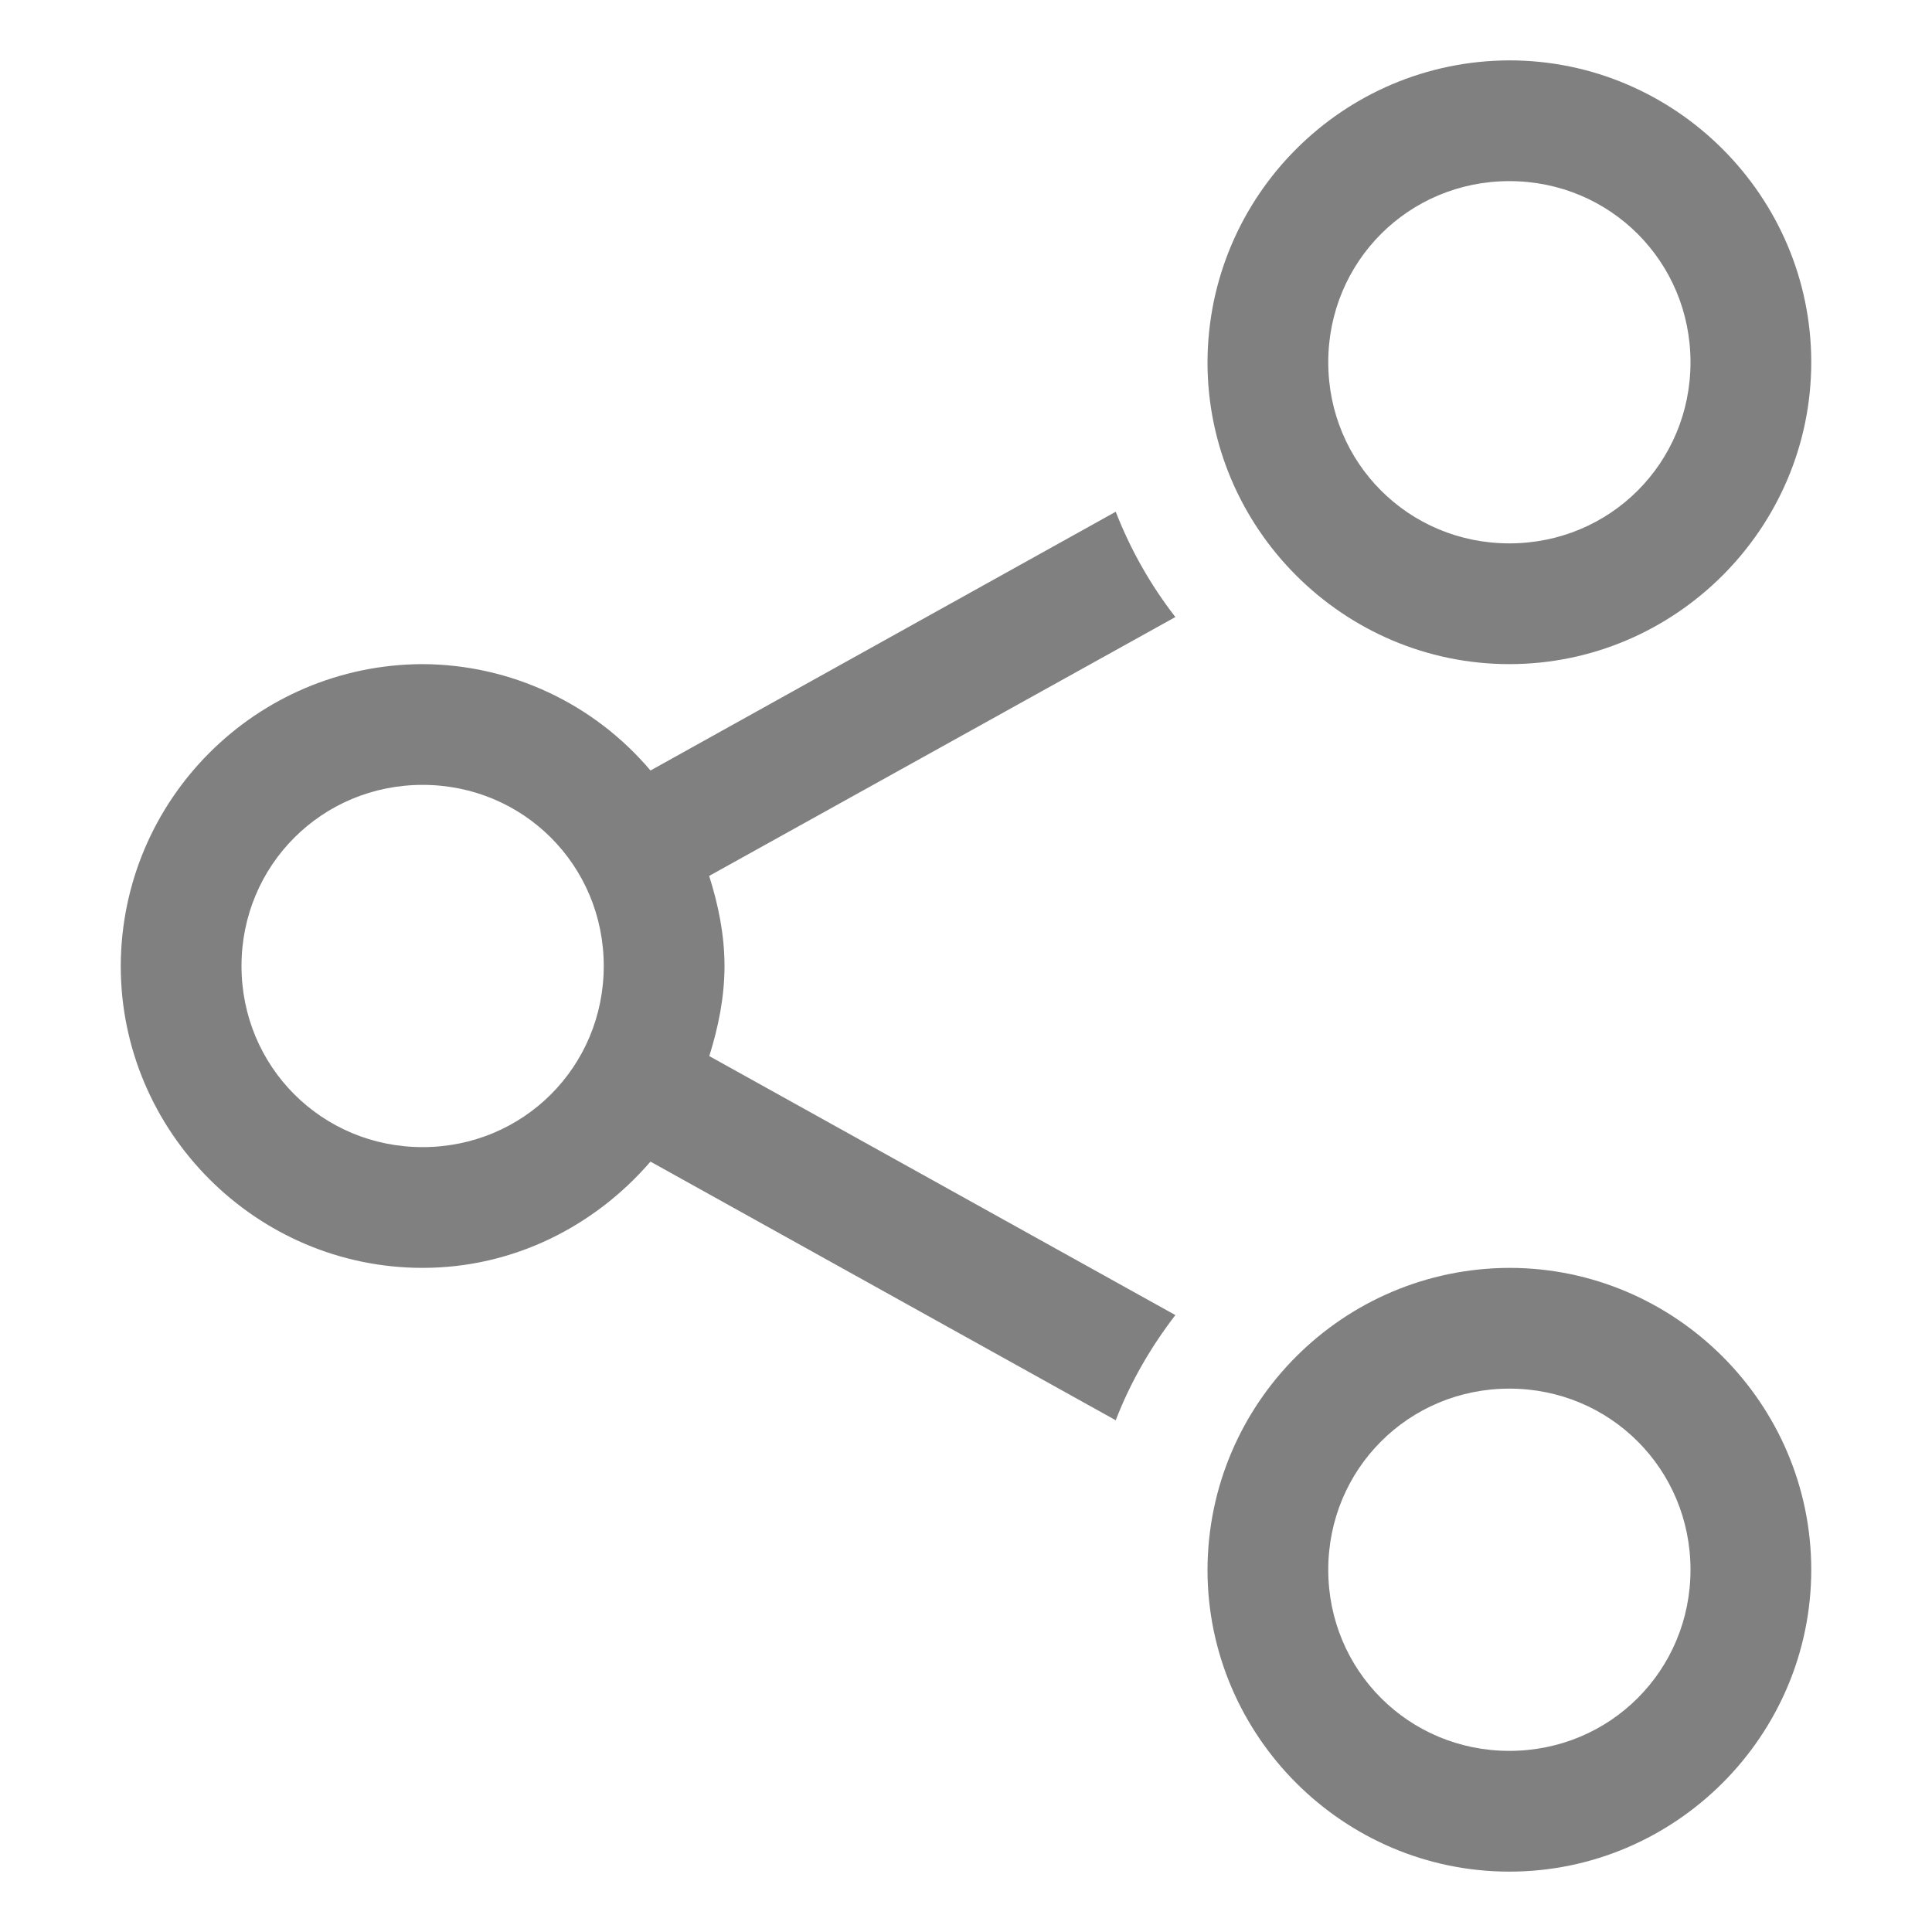 <?xml version="1.0" standalone="no"?><!-- Generator: Gravit.io --><svg xmlns="http://www.w3.org/2000/svg" xmlns:xlink="http://www.w3.org/1999/xlink" style="isolation:isolate" viewBox="0 0 16 16" width="16" height="16"><defs><clipPath id="_clipPath_L5k6hKQoLuqp8aP1ze09wYcQgtCqoWzI"><rect width="16" height="16"/></clipPath></defs><g clip-path="url(#_clipPath_L5k6hKQoLuqp8aP1ze09wYcQgtCqoWzI)"><rect x="17.094" y="-0.094" width="4.625" height="3.594" transform="matrix(1,0,0,1,0,0)" fill="rgb(128,128,128)"/><path d=" M 15 3 C 15 1.625 13.875 0.5 12.5 0.5 C 11.121 0.504 10.004 1.621 10 3 C 10 4.375 11.125 5.5 12.5 5.5 C 13.875 5.5 15 4.375 15 3 Z  M 15 13 C 15 11.625 13.875 10.5 12.5 10.5 C 11.121 10.504 10.004 11.621 10 13 C 10 14.375 11.125 15.5 12.5 15.5 C 13.875 15.5 15 14.375 15 13 Z  M 14 3 C 14 3.834 13.334 4.5 12.5 4.5 C 11.666 4.5 11 3.834 11 3 C 11 2.166 11.666 1.5 12.5 1.5 C 13.334 1.5 14 2.166 14 3 Z  M 14 13 C 14 13.834 13.334 14.5 12.5 14.5 C 11.666 14.5 11 13.834 11 13 C 11 12.166 11.666 11.5 12.5 11.5 C 13.334 11.5 14 12.166 14 13 Z  M 9.734 5.11 C 9.528 4.845 9.362 4.551 9.24 4.238 L 5.387 6.381 C 4.917 5.825 4.228 5.503 3.5 5.5 C 2.121 5.504 1.004 6.621 1 8 C 1 9.375 2.125 10.5 3.5 10.5 C 4.255 10.5 4.927 10.153 5.387 9.62 L 9.24 11.762 C 9.362 11.446 9.53 11.156 9.734 10.891 L 5.874 8.746 C 5.948 8.509 6 8.261 6 8 C 6 7.739 5.948 7.491 5.873 7.254 L 9.734 5.11 Z  M 5 8 C 5 8.834 4.334 9.5 3.5 9.5 C 2.666 9.5 2 8.834 2 8 C 2 7.166 2.666 6.5 3.5 6.5 C 4.334 6.5 5 7.166 5 8 Z " fill="rgb(128,128,128)"/></g></svg>